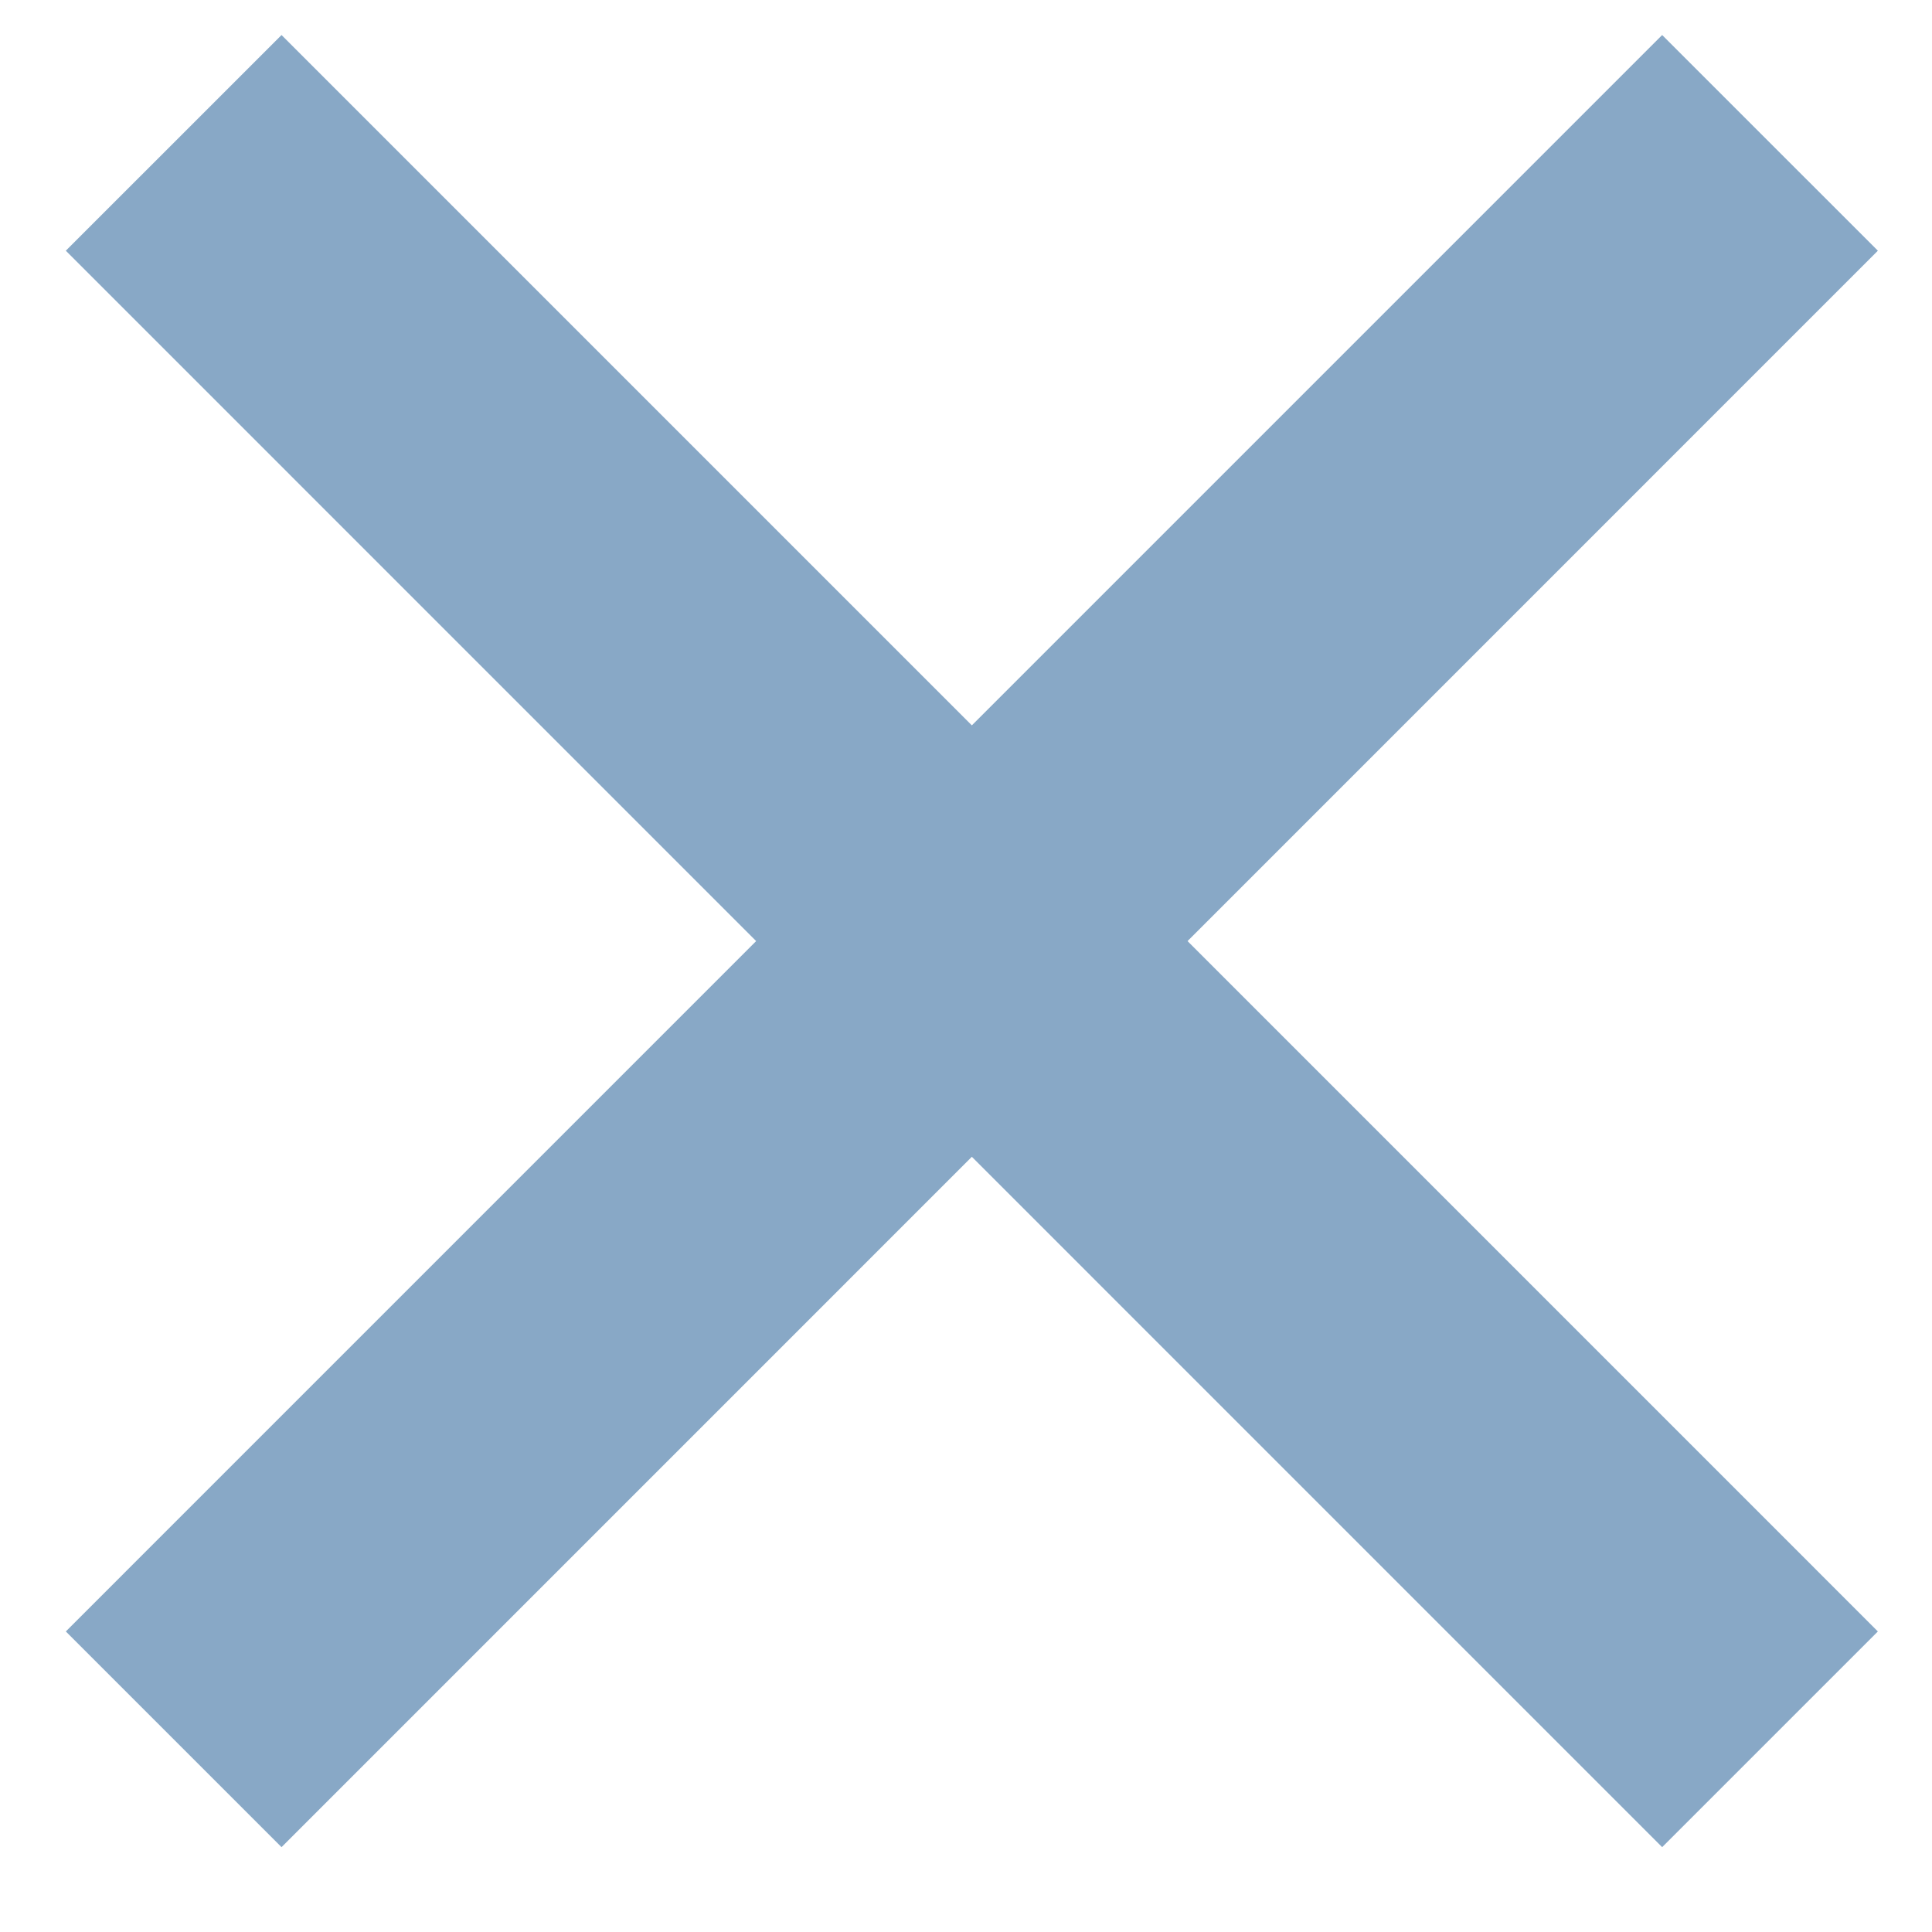 <svg width="19" height="19" viewBox="0 0 19 19" fill="none" xmlns="http://www.w3.org/2000/svg">
<path d="M1.708 1.405L17.407 17.105" stroke="#88A8C6" stroke-width="3"/>
<path d="M17.407 1.405L1.708 17.105" stroke="#88A8C6" stroke-width="3"/>
</svg>
